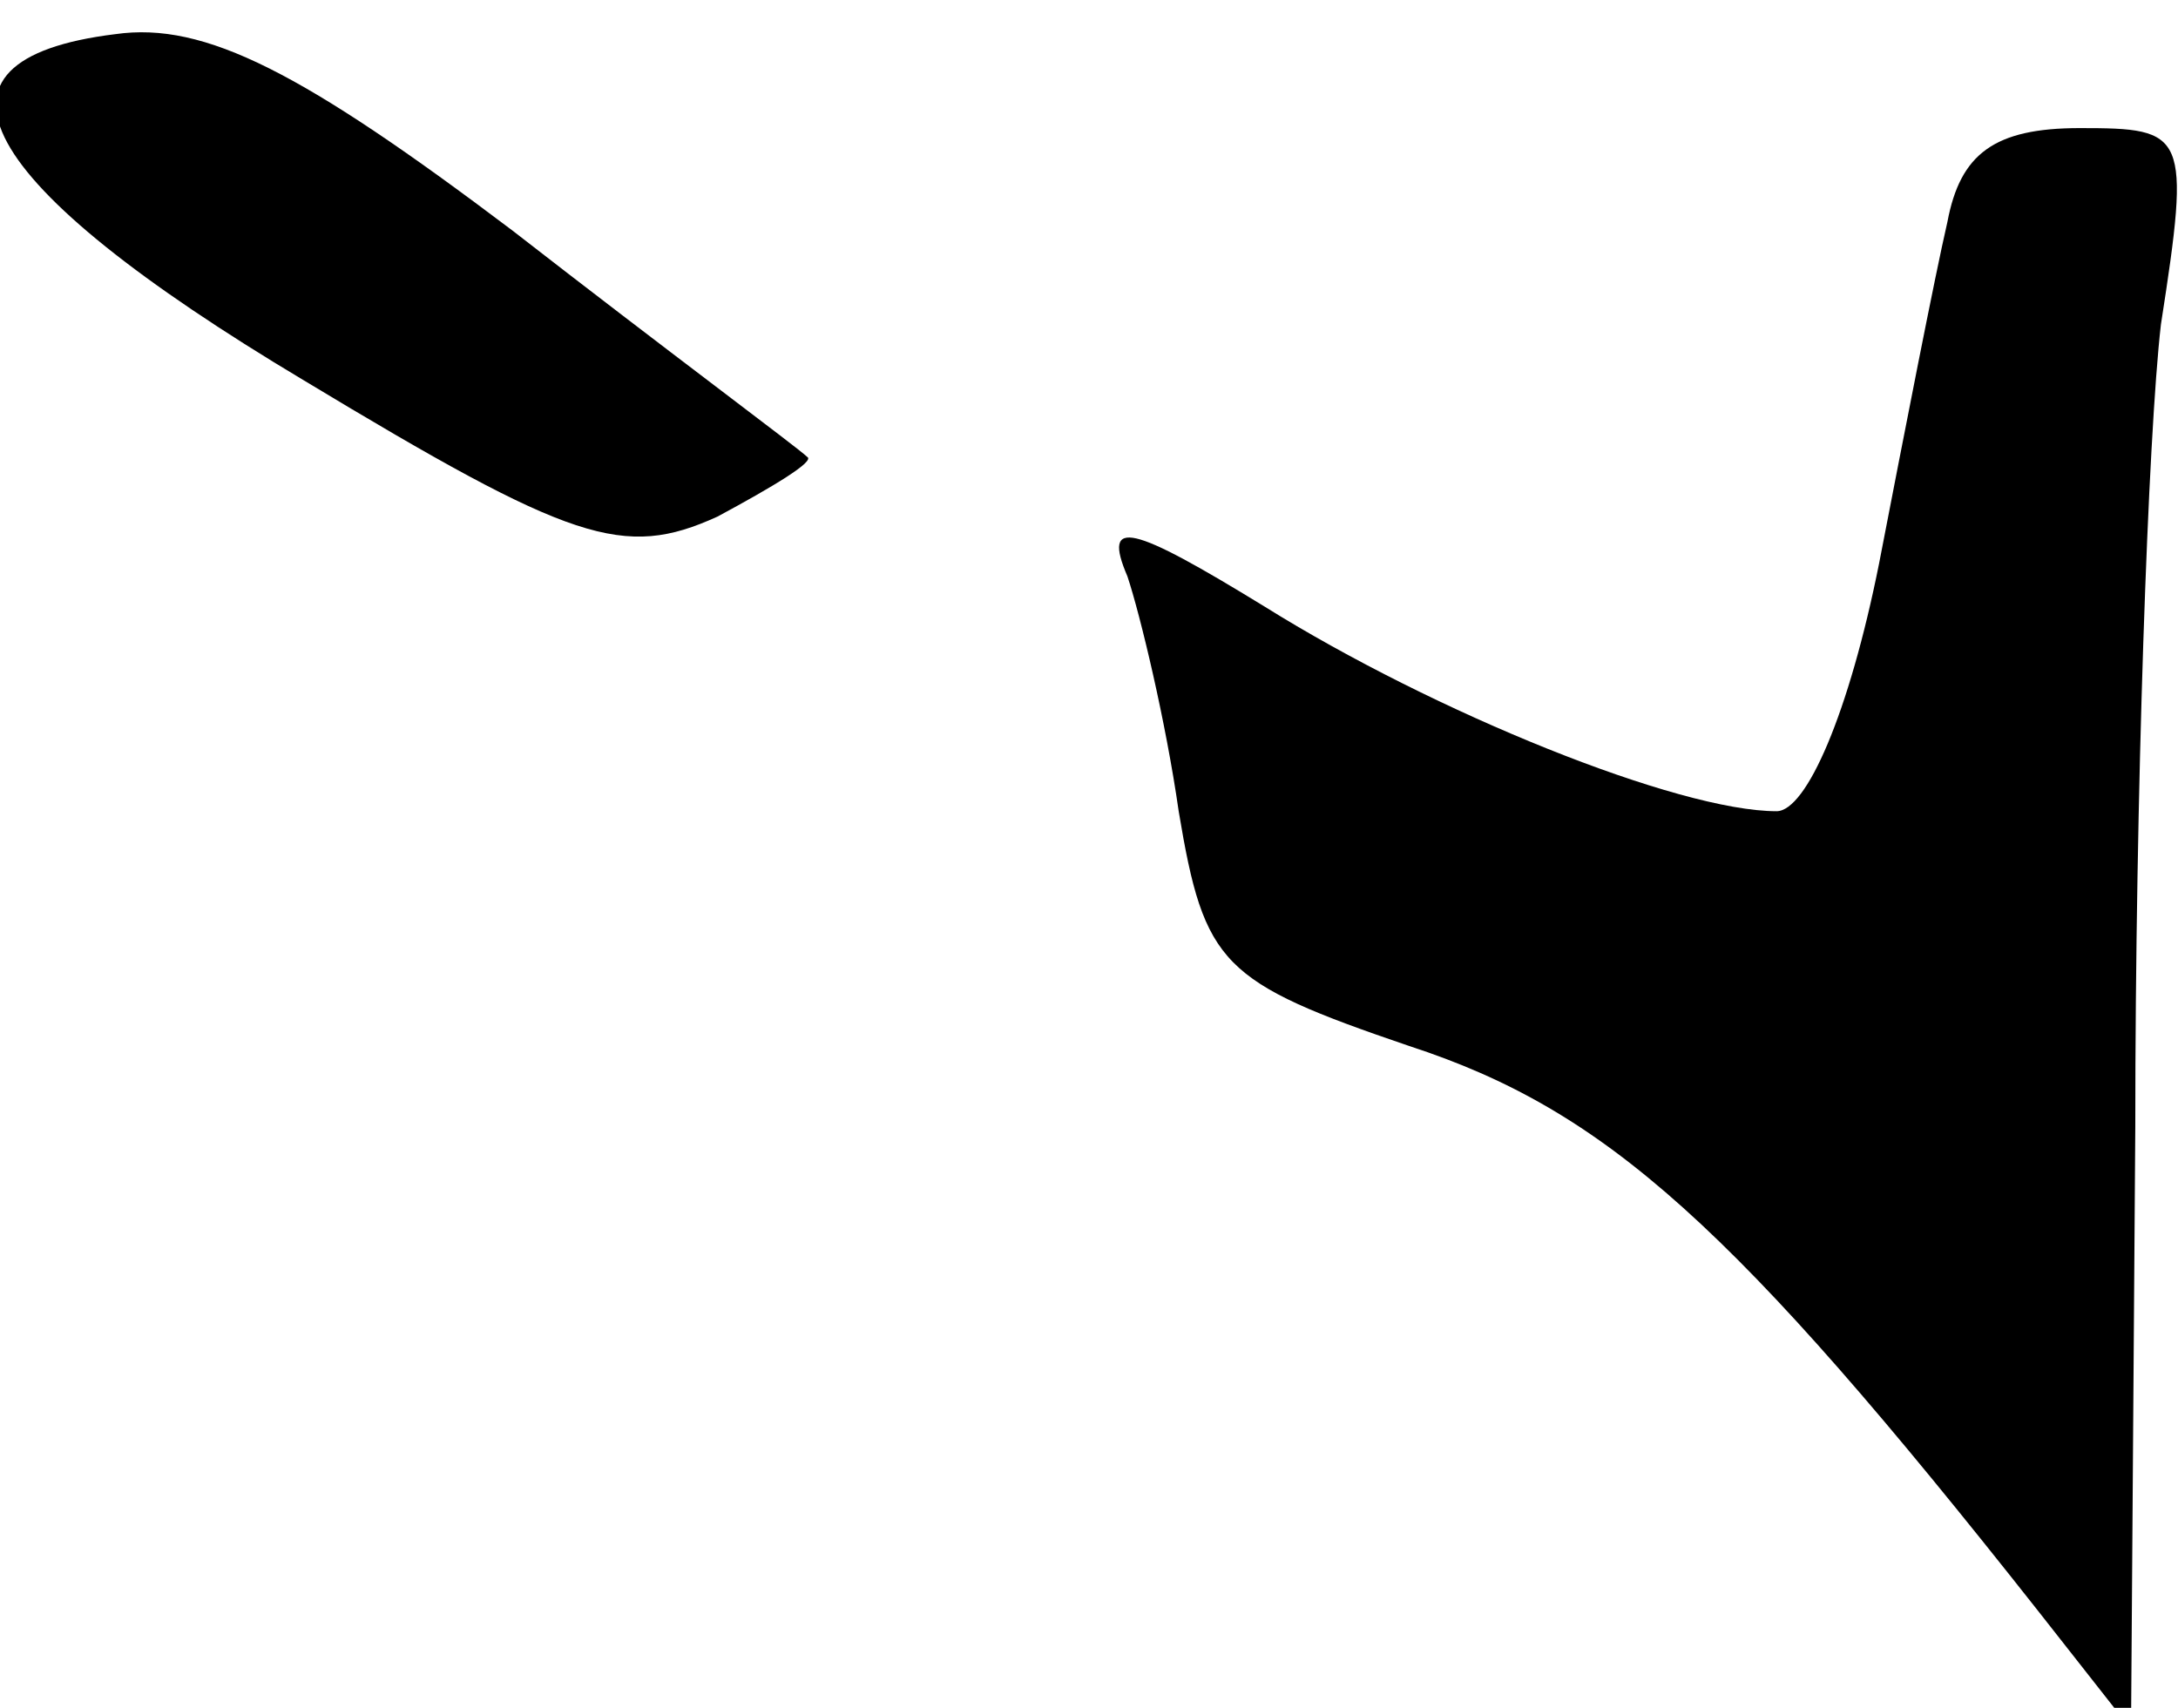 <?xml version="1.0" standalone="no"?>
<!DOCTYPE svg PUBLIC "-//W3C//DTD SVG 20010904//EN"
 "http://www.w3.org/TR/2001/REC-SVG-20010904/DTD/svg10.dtd">
<svg version="1.0" xmlns="http://www.w3.org/2000/svg"
 width="51pt" height="40pt" viewBox="0 0 51 40"
 preserveAspectRatio="xMidYMid meet">
<g transform="translate(0,40) scale(0.1,-0.1)"
fill="#000000" stroke="none">
<path fill="#000000" stroke="none" d="M27 392 c-49 -6 -33 -35 44 -81 63 -38
75 -42 97 -32 13 7 23 13 21 14 -2 2 -33 25 -69 53 -49 37 -72 49 -93 46z"/>
<path fill="#000000" stroke="none" d="M456 348 c-3 -13 -10 -49 -16 -80 -7
-35 -17 -58 -24 -58 -23 0 -80 23 -120 48 -31 19 -38 21 -32 7 3 -9 9 -34 12
-55 6 -36 10 -40 54 -55 46 -15 76 -42 147 -132 l22 -28 1 141 c0 78 3 162 6
188 7 45 6 46 -19 46 -20 0 -28 -6 -31 -22z"/>
</g>
</svg>
